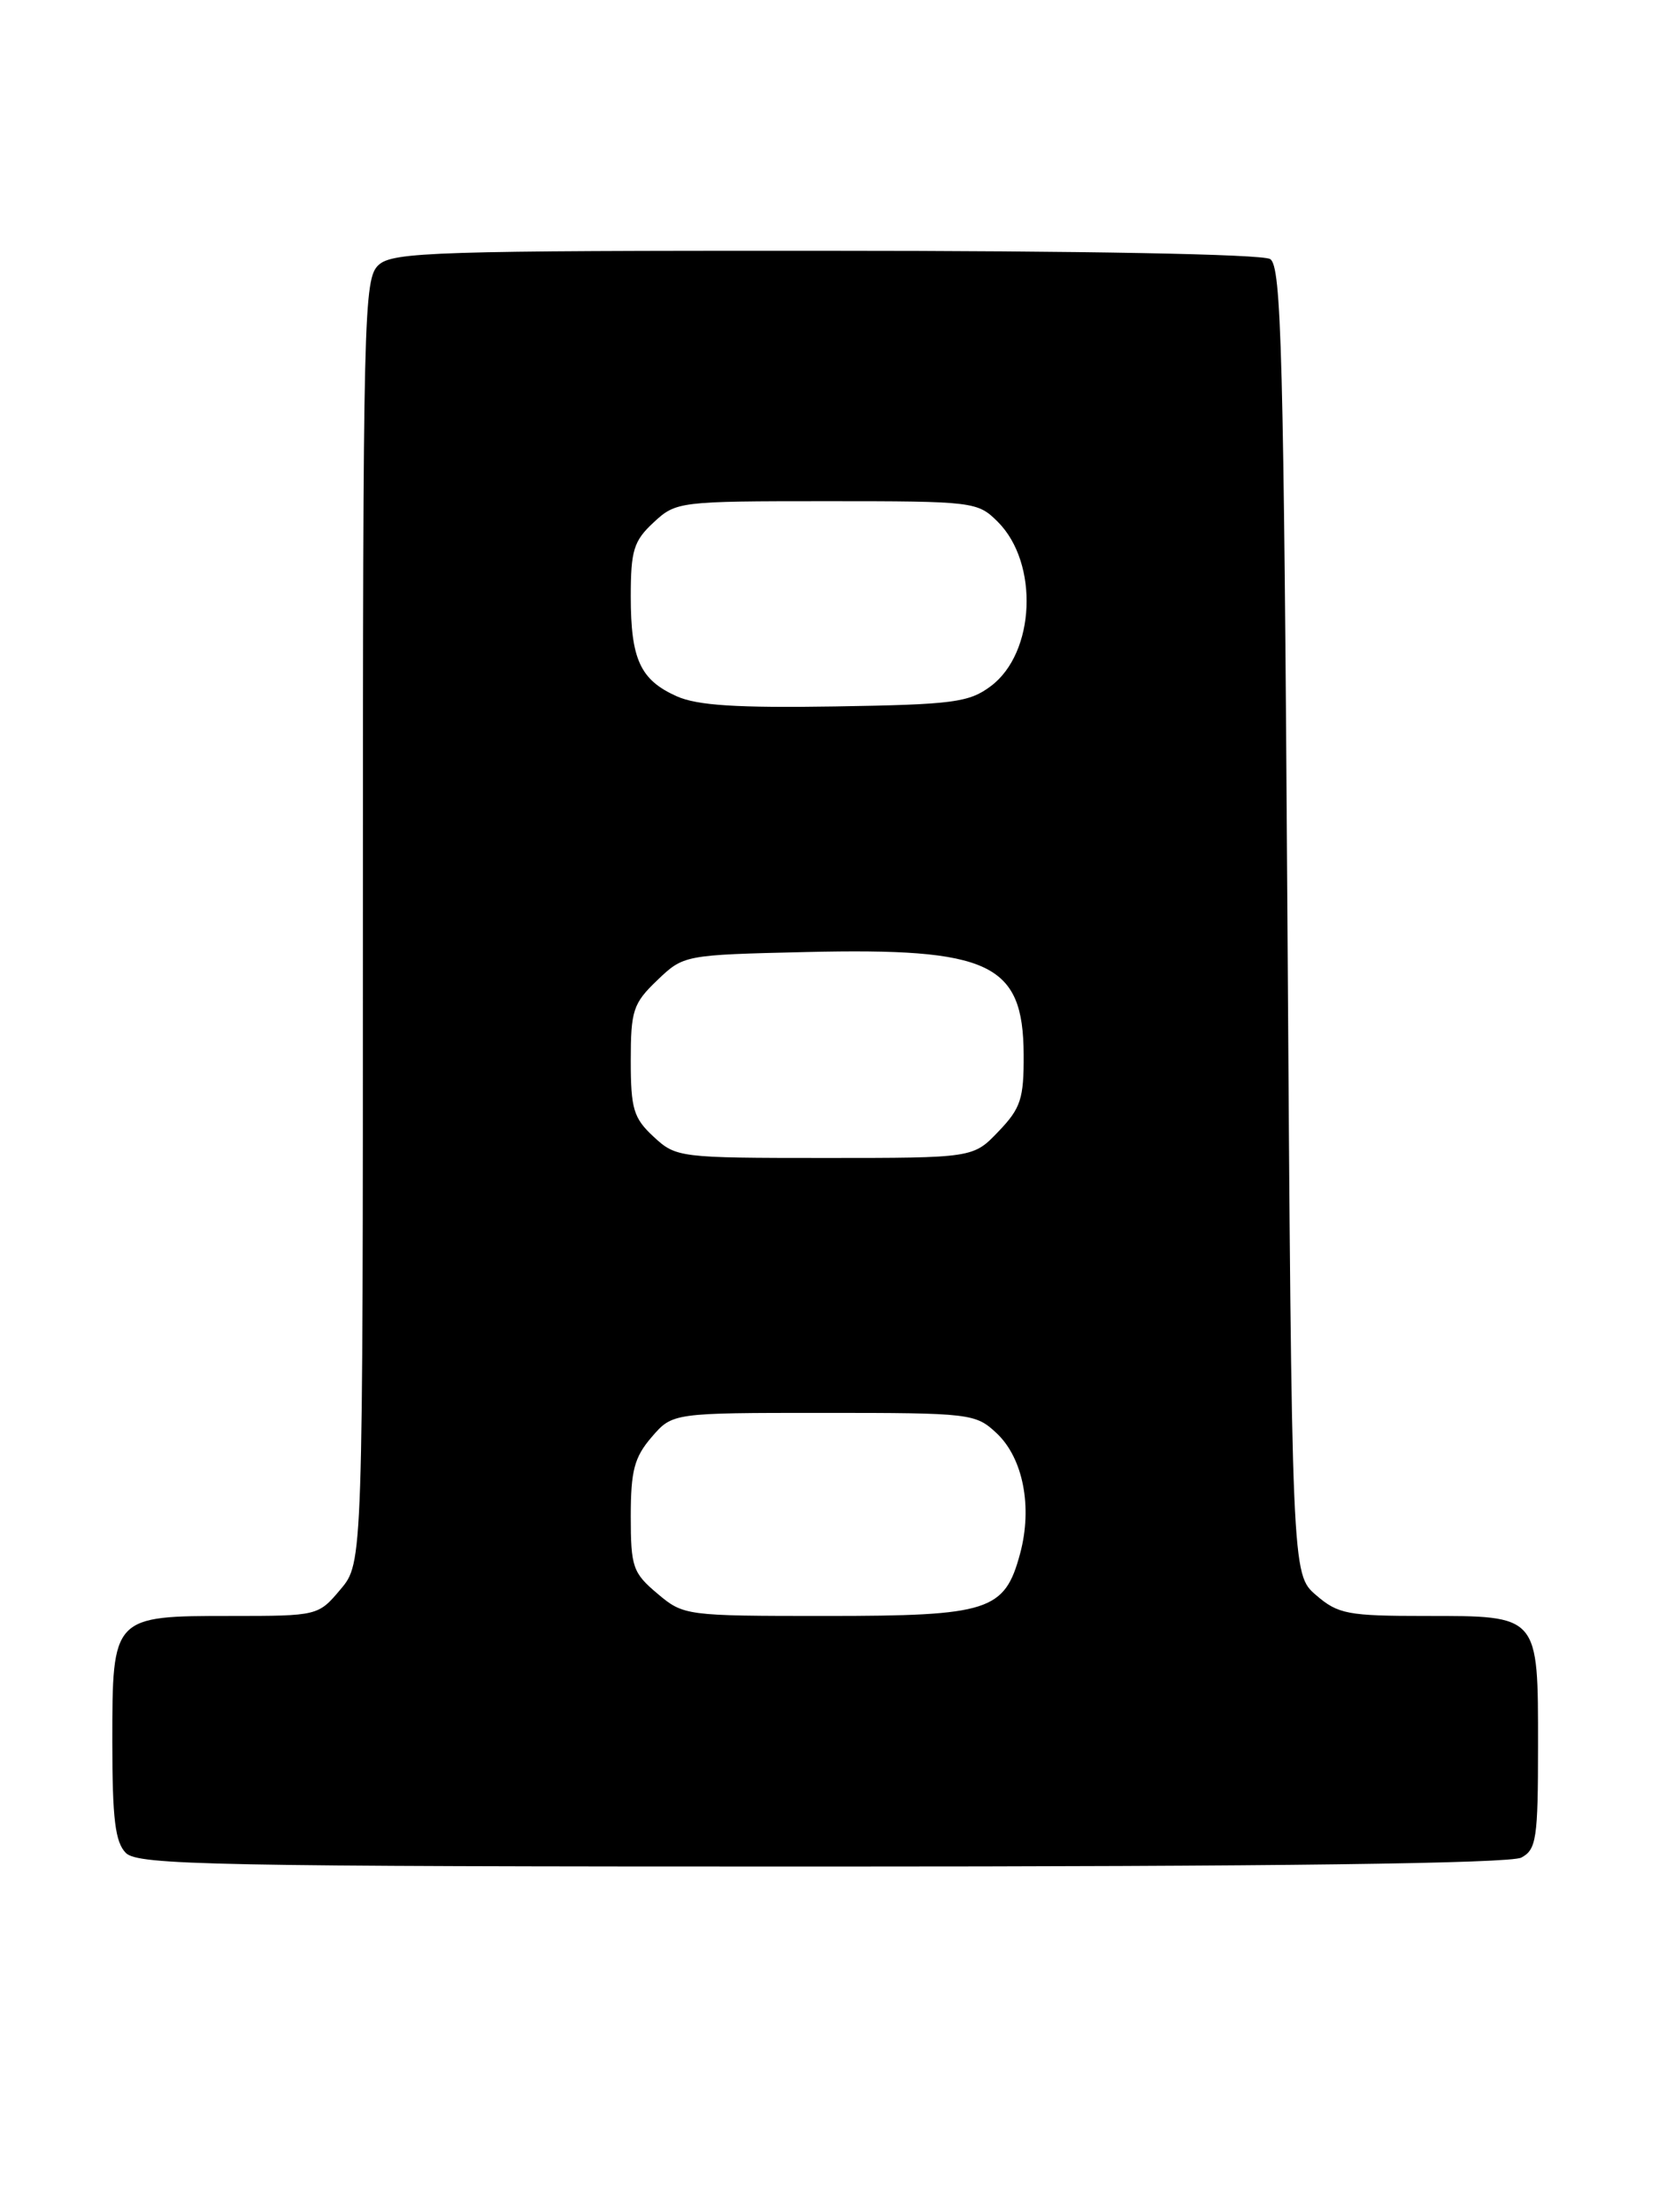 <?xml version="1.0" encoding="UTF-8" standalone="no"?>
<!DOCTYPE svg PUBLIC "-//W3C//DTD SVG 1.1//EN" "http://www.w3.org/Graphics/SVG/1.1/DTD/svg11.dtd" >
<svg xmlns="http://www.w3.org/2000/svg" xmlns:xlink="http://www.w3.org/1999/xlink" version="1.1" viewBox="0 0 192 256">
 <g >
 <path fill="currentColor"
d=" M 176.07 214.96 C 177.81 214.03 178.00 212.77 178.00 202.04 C 178.00 186.82 178.16 187.00 164.98 187.00 C 155.99 187.00 154.86 186.79 152.31 184.59 C 149.50 182.17 149.50 182.17 149.00 106.55 C 148.57 40.79 148.30 30.80 147.00 29.98 C 146.11 29.41 125.28 29.02 95.58 29.02 C 50.52 29.00 45.48 29.16 43.83 30.65 C 42.09 32.23 42.00 35.90 42.00 106.58 C 42.00 180.85 42.00 180.85 39.41 183.92 C 36.84 186.98 36.77 187.00 26.74 187.00 C 13.00 187.00 13.00 187.00 13.00 201.58 C 13.00 210.50 13.33 213.19 14.57 214.43 C 15.97 215.83 24.66 216.00 95.14 216.00 C 147.68 216.00 174.78 215.65 176.07 214.96 Z  M 76.08 184.41 C 73.24 182.02 73.00 181.34 73.00 175.47 C 73.00 170.19 73.41 168.64 75.41 166.31 C 77.83 163.50 77.83 163.50 95.33 163.50 C 112.35 163.50 112.91 163.57 115.35 165.86 C 118.41 168.74 119.51 174.39 118.06 179.78 C 116.27 186.43 114.49 187.00 95.61 187.00 C 79.36 187.00 79.11 186.97 76.08 184.41 Z  M 75.65 131.55 C 73.32 129.39 73.00 128.33 73.00 122.73 C 73.00 116.94 73.27 116.11 76.06 113.44 C 79.12 110.51 79.17 110.50 93.31 110.17 C 114.58 109.67 118.41 111.47 118.47 122.00 C 118.50 127.15 118.14 128.24 115.56 130.93 C 112.63 134.00 112.63 134.00 95.46 134.00 C 78.62 134.00 78.24 133.95 75.65 131.55 Z  M 78.33 80.58 C 74.10 78.69 73.00 76.31 73.00 69.02 C 73.00 63.69 73.34 62.59 75.65 60.45 C 78.24 58.04 78.61 58.00 95.69 58.00 C 112.70 58.00 113.14 58.05 115.48 60.39 C 120.26 65.17 119.82 75.55 114.67 79.40 C 112.15 81.29 110.31 81.53 96.68 81.75 C 85.31 81.93 80.70 81.64 78.33 80.58 Z "/>
</g>
</svg>